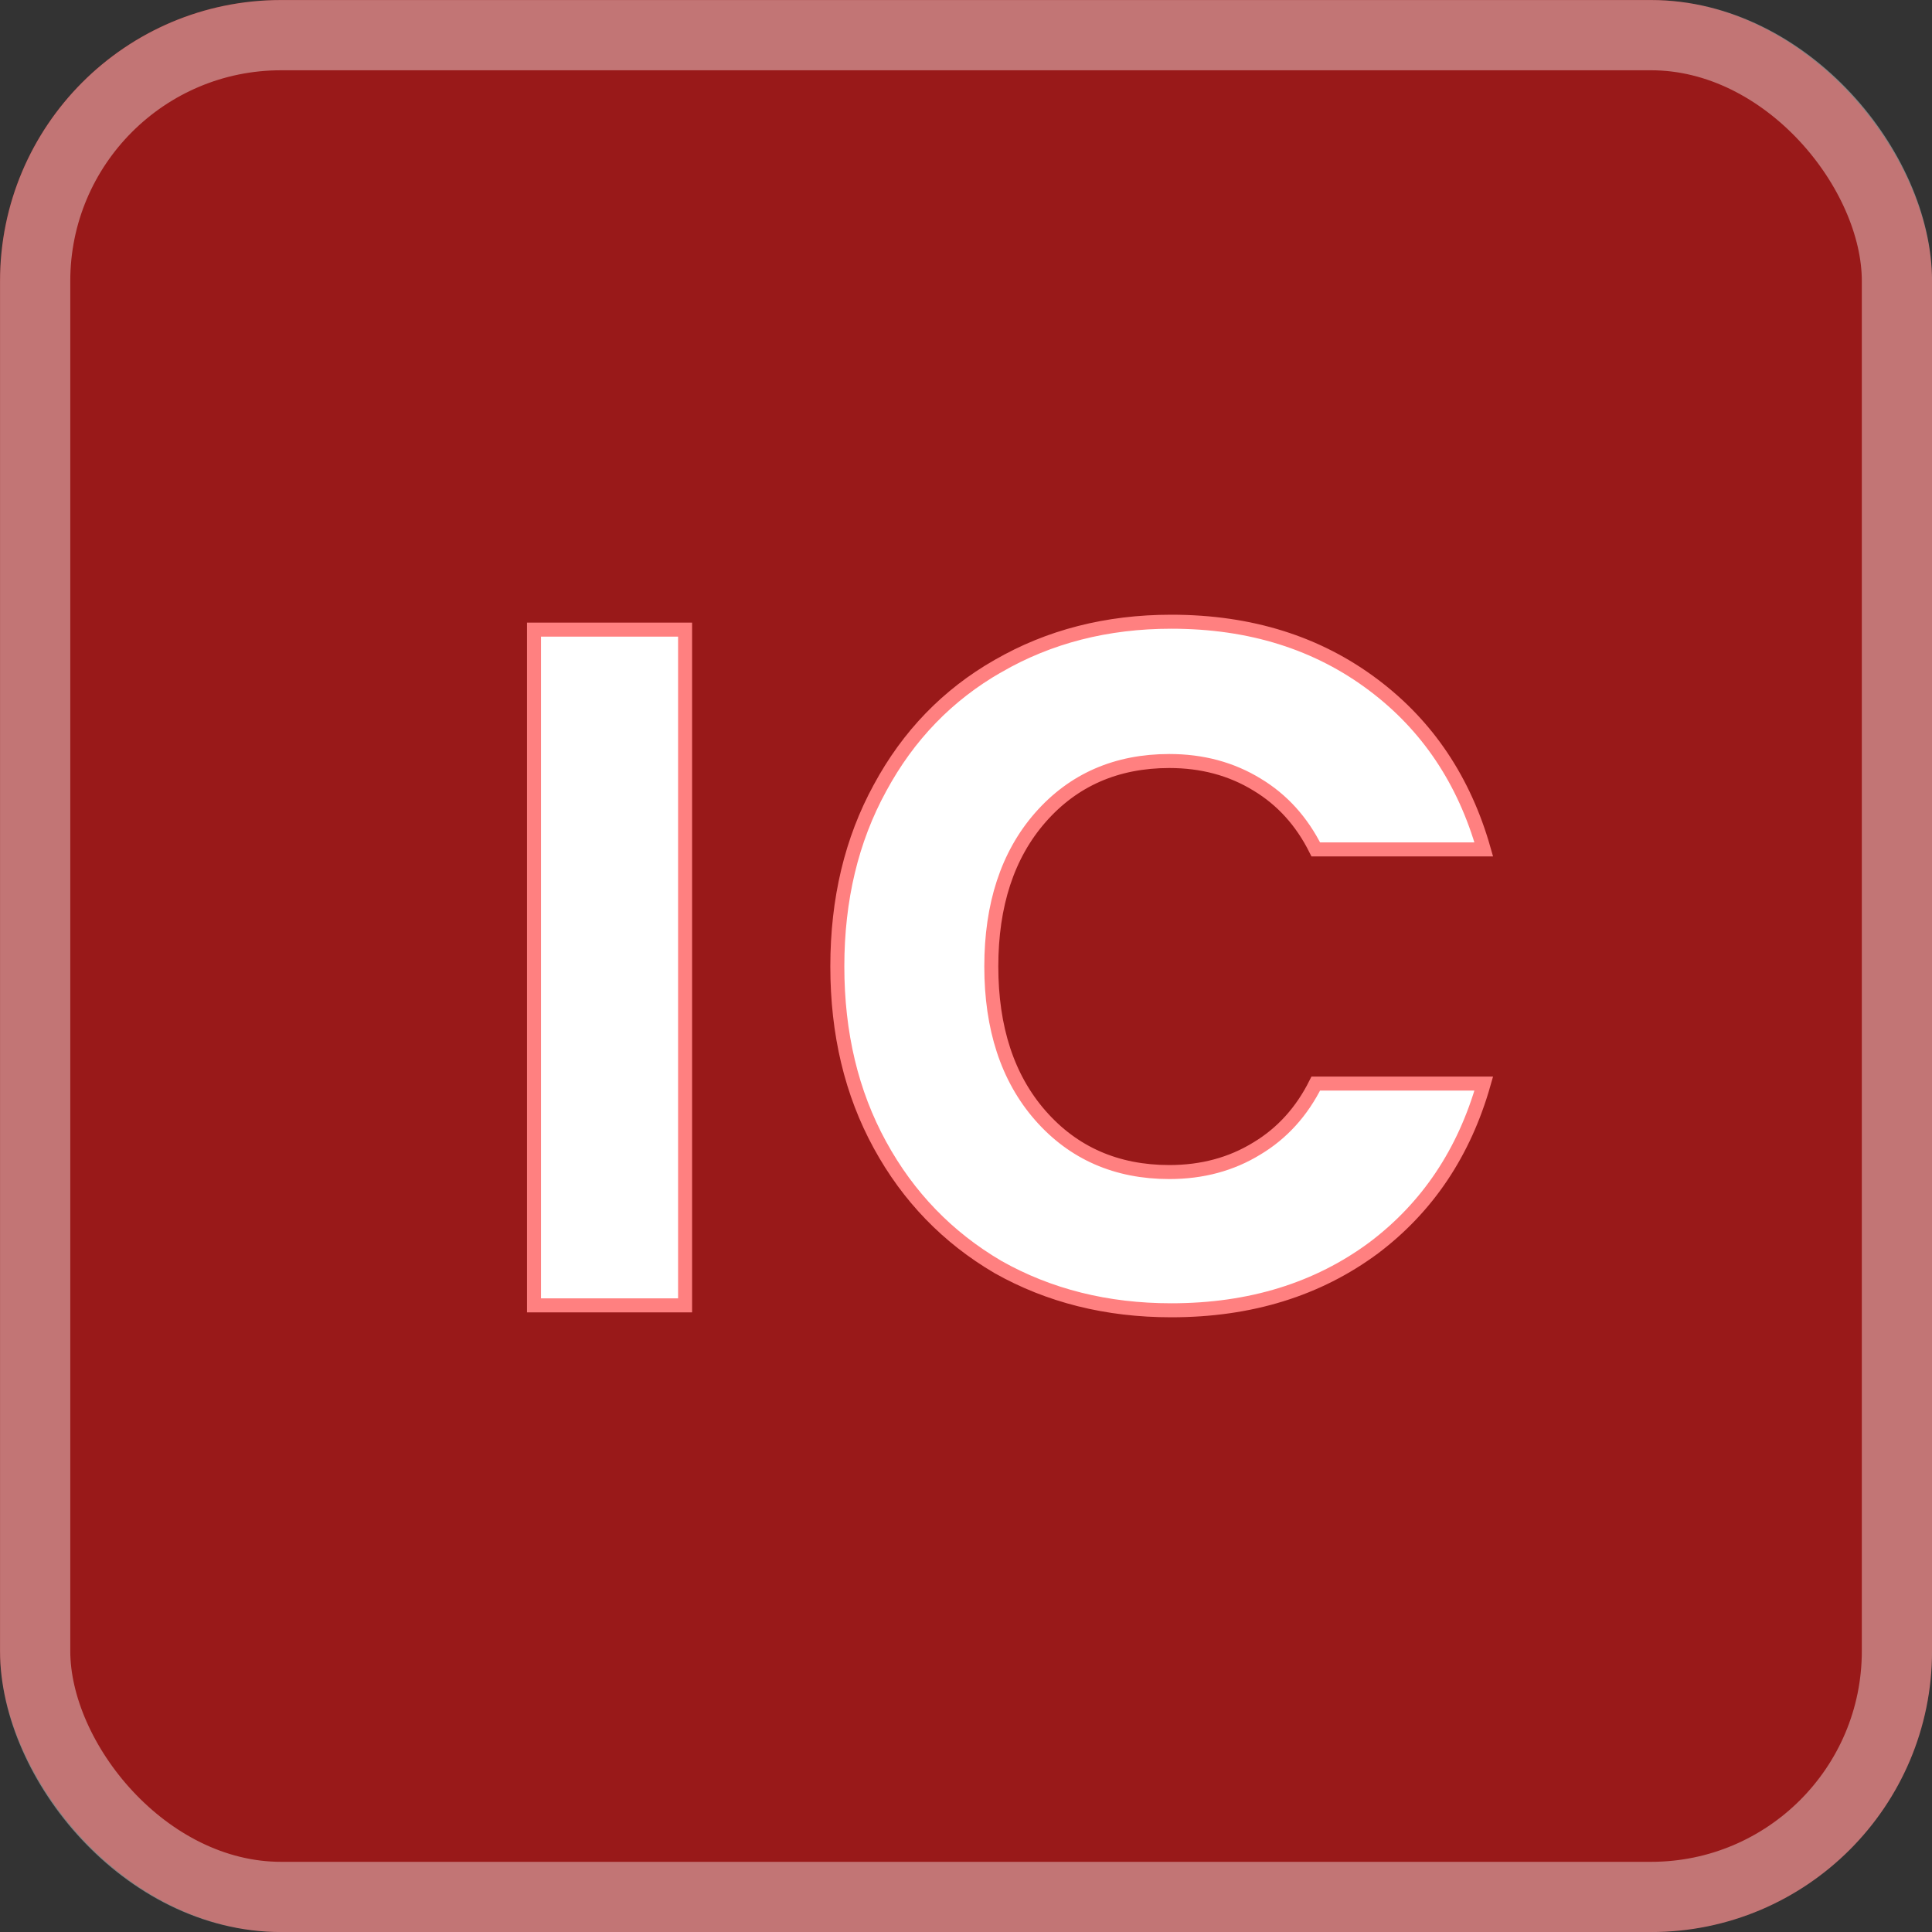 <svg width="20" height="20" viewBox="0 0 20 20" fill="none" xmlns="http://www.w3.org/2000/svg">
<rect x="0" y="0" width="20" height="20" fill="#333333" stroke="none"/>
<rect width="20" height="20" rx="2.909" fill="#FF0000" fill-opacity="0.5"/>
<rect x="0.364" y="0.364" width="19.273" height="19.273" rx="2.545" stroke="white" stroke-opacity="0.4" stroke-width="0.727"/>
<path d="M9.109 8.158L9.109 8.158C9.403 7.613 9.81 7.193 10.331 6.895L10.332 6.895C10.859 6.59 11.457 6.436 12.125 6.436C12.945 6.436 13.642 6.656 14.221 7.093C14.777 7.512 15.157 8.078 15.36 8.793H13.621C13.476 8.503 13.274 8.279 13.013 8.122C12.747 7.959 12.444 7.878 12.105 7.878C11.559 7.878 11.112 8.072 10.77 8.462C10.429 8.851 10.262 9.368 10.262 10.005C10.262 10.642 10.429 11.159 10.77 11.548C11.112 11.938 11.559 12.133 12.105 12.133C12.444 12.133 12.747 12.052 13.013 11.888C13.274 11.731 13.476 11.507 13.621 11.217H15.36C15.157 11.932 14.777 12.498 14.222 12.917C13.642 13.347 12.945 13.564 12.125 13.564C11.457 13.564 10.859 13.414 10.331 13.116C9.81 12.81 9.403 12.39 9.109 11.852C8.815 11.315 8.668 10.7 8.668 10.005C8.668 9.31 8.815 8.695 9.109 8.158ZM7.092 6.518V13.513H5.528V6.518H7.092Z" fill="white" stroke="#FF8080" stroke-width="0.145"/>
</svg>
